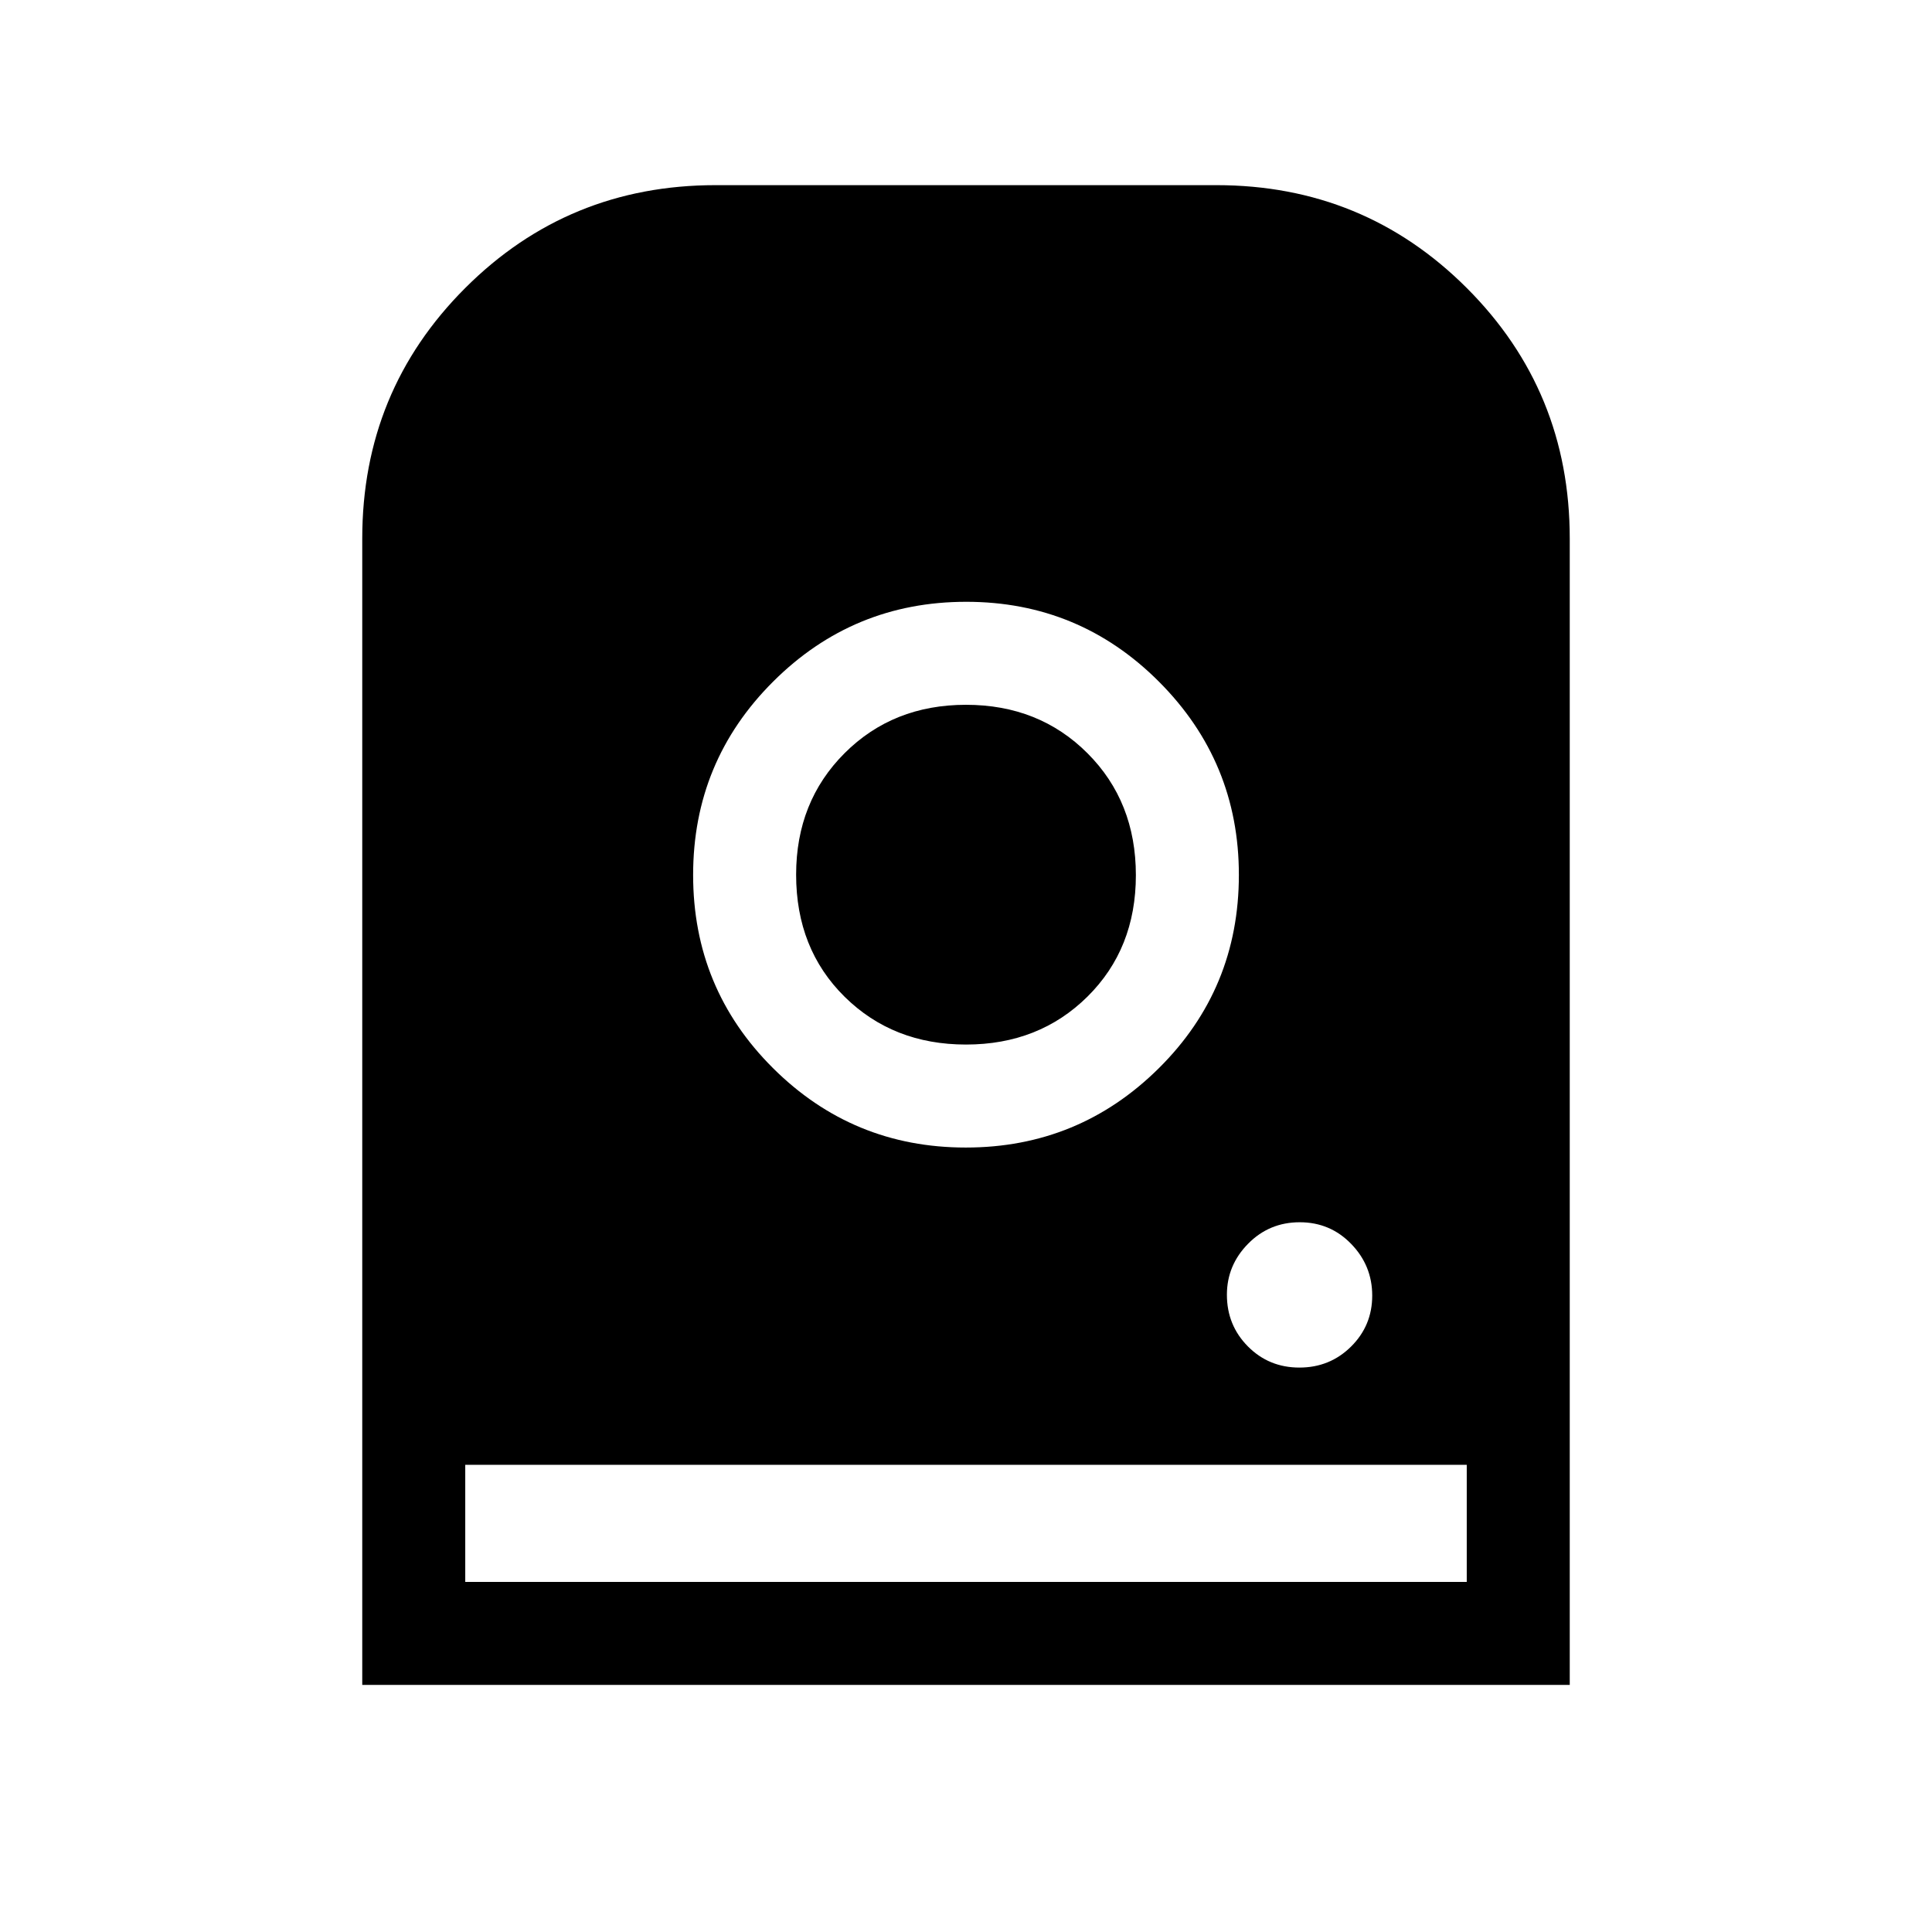<svg xmlns="http://www.w3.org/2000/svg" height="40" viewBox="0 -960 960 960" width="40"><path d="M480.11-660.97q-56.19 0-95.94 39.65-39.76 39.65-39.76 96.09 0 56.43 39.65 95.93 39.65 39.51 95.83 39.51 56.19 0 95.94-39.43 39.76-39.42 39.76-96.06 0-56.18-39.65-95.94-39.65-39.75-95.83-39.75Zm-.11 220q-36.28 0-60.35-23.78-24.06-23.78-24.06-60.63 0-36.29 24.06-60.35 24.07-24.06 60.35-24.06t60.35 24.06q24.06 24.06 24.06 60.6 0 36.54-24.06 60.35-24.07 23.81-60.35 23.81Zm165.66 160.51q15.15 0 25.67-10.43 10.52-10.43 10.52-25.33 0-14.9-10.44-25.67-10.43-10.78-25.58-10.78-15.15 0-25.67 10.69-10.52 10.69-10.52 25.33 0 15.15 10.43 25.67 10.43 10.52 25.59 10.52ZM180-122.77v-569.64q0-73.32 51.14-124.45Q282.27-868 355.59-868h248.82q73.32 0 124.45 51.14Q780-765.73 780-692.41v569.64H180Zm51.18-51.18h497.64v-58.2H231.18v58.2Z"/></svg>